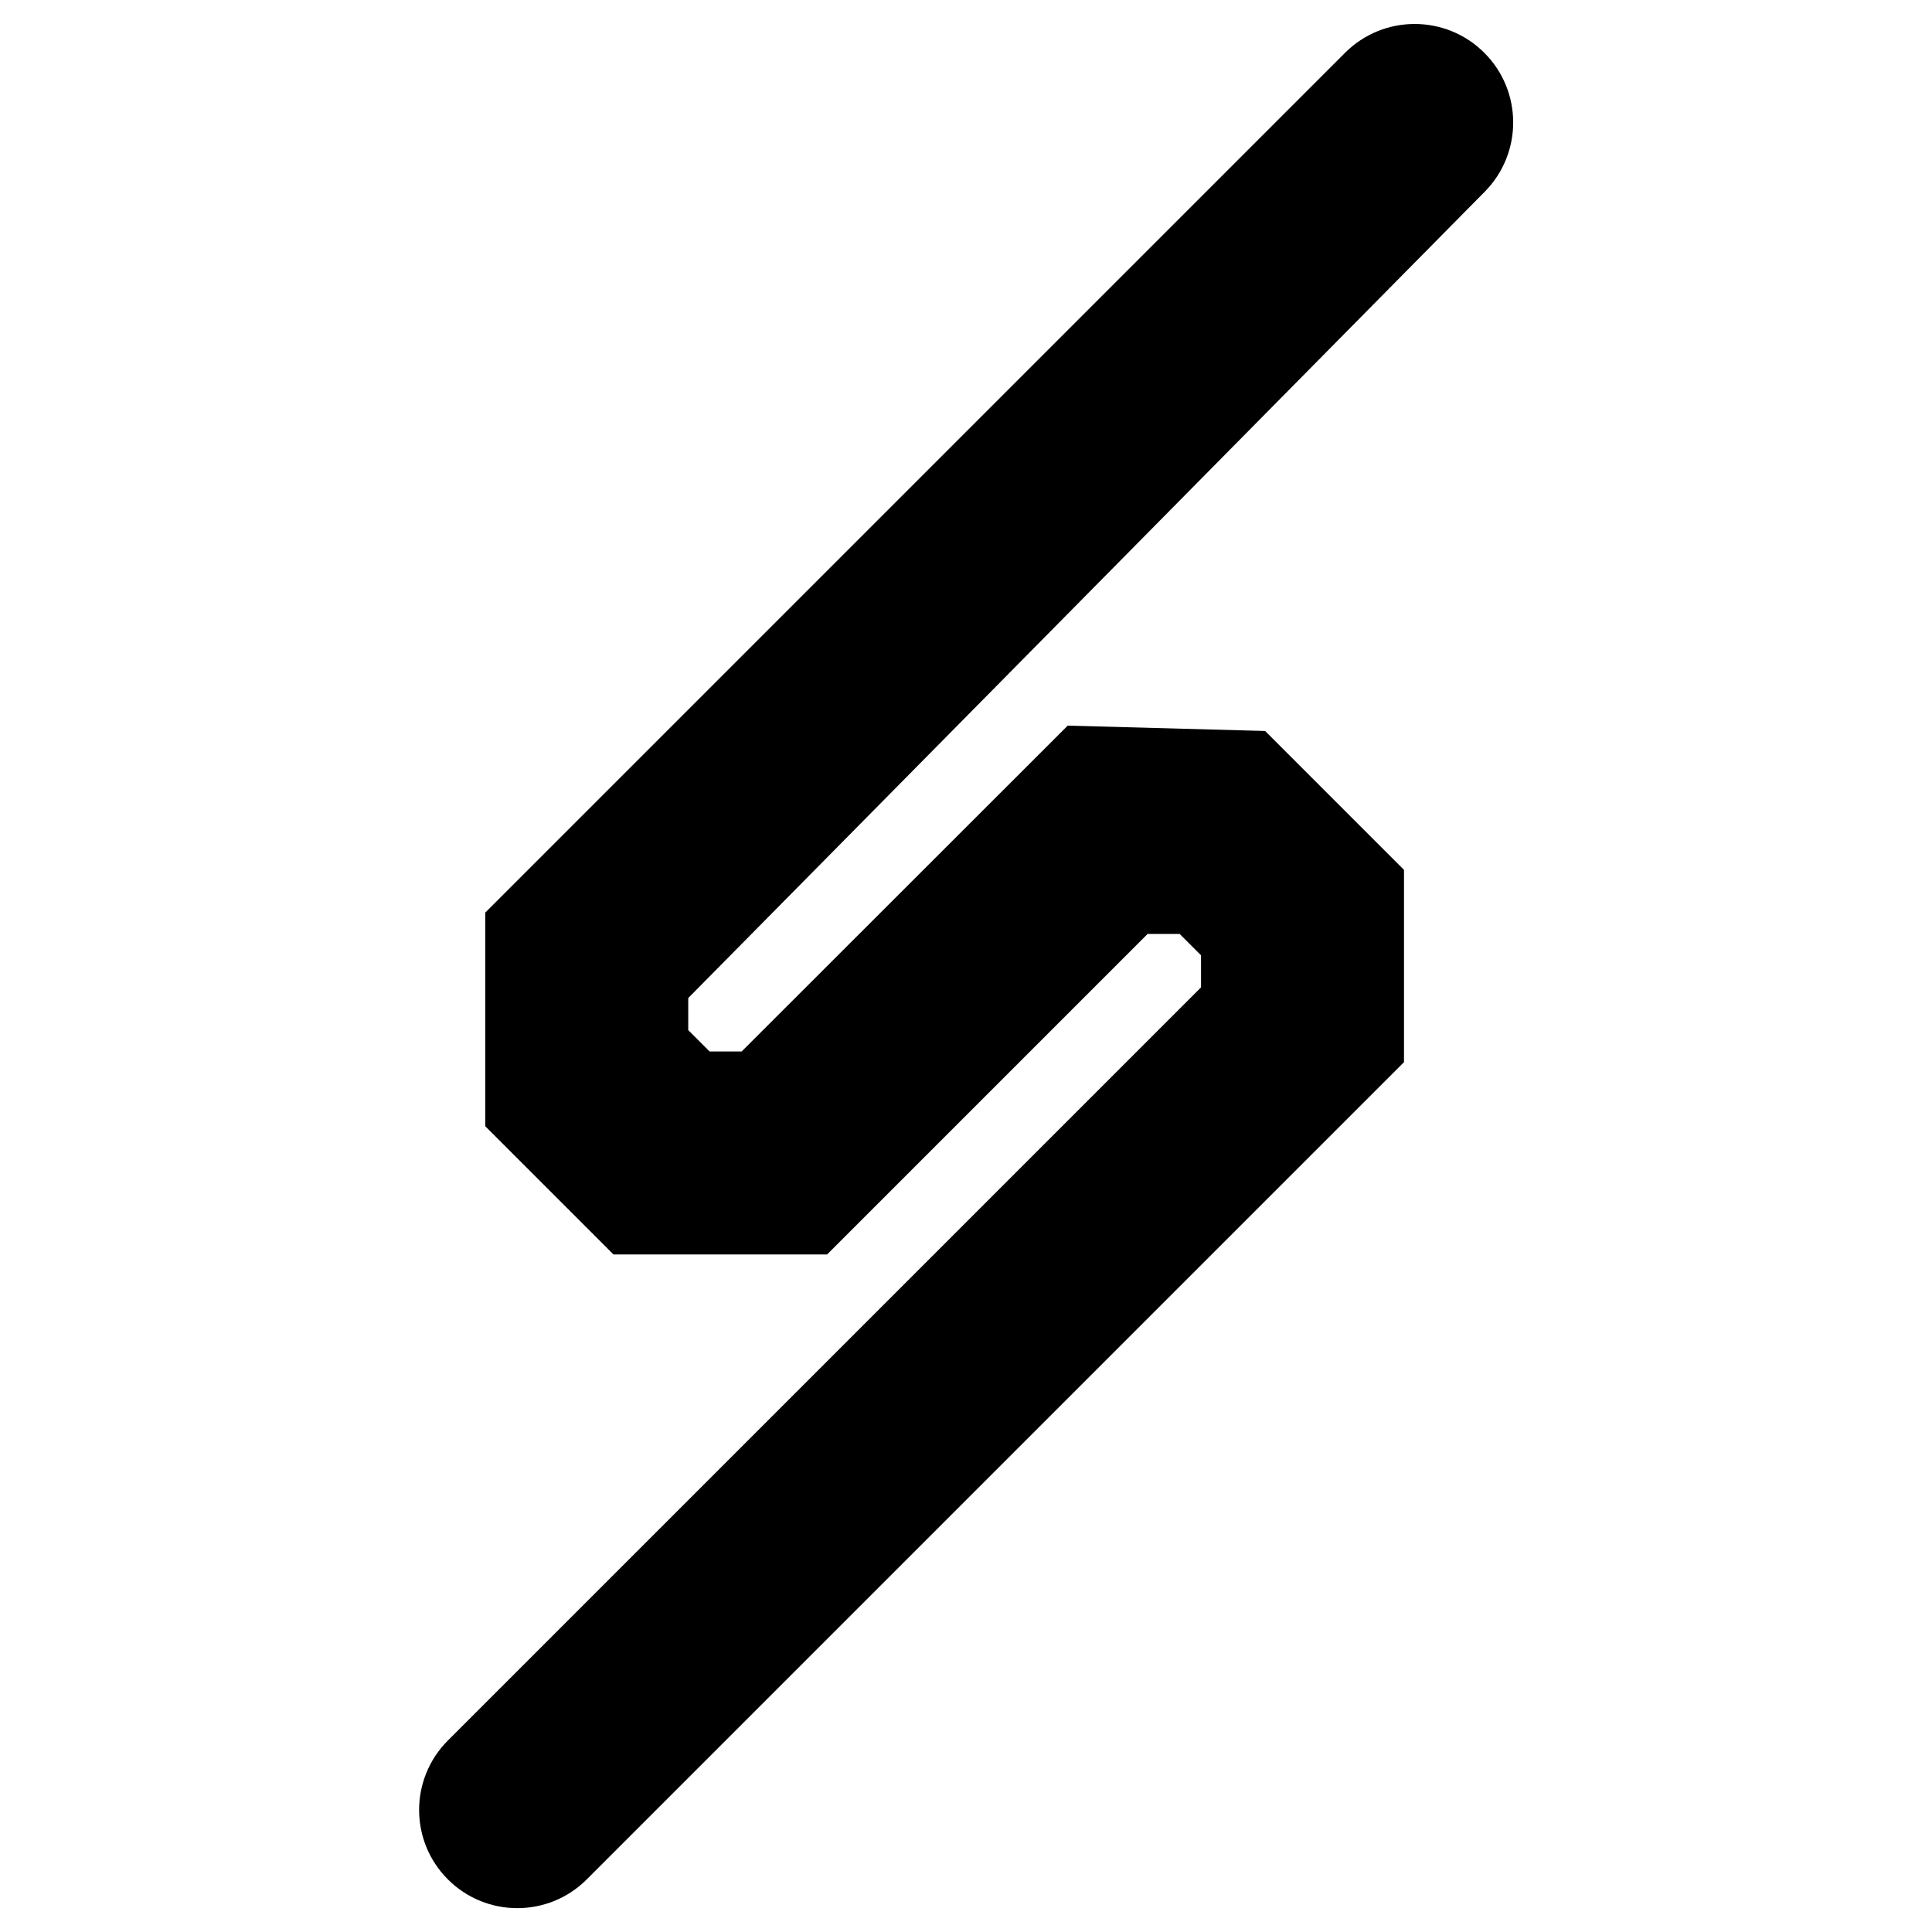 <svg width="250" height="250" viewBox="0 0 250 250" fill="none" xmlns="http://www.w3.org/2000/svg">
  <path
    d="M62.794 118.088L173.383 7.499L174.046 6.835C179.024 1.858 187.095 1.858 192.072 6.835C197.028 11.791 197.053 19.819 192.127 24.806L89.058 129.147V133.294L91.823 136.059H95.97L138.164 93.896L163.706 94.588L181.677 112.559V137.441L75.926 243.192C70.963 248.155 62.918 248.155 57.955 243.192C52.993 238.23 52.993 230.184 57.955 225.222L155.412 127.765V123.618L152.647 120.853H148.5L107.029 162.324H79.382L62.794 145.735V118.088Z"
    fill="currentColor" />
</svg>